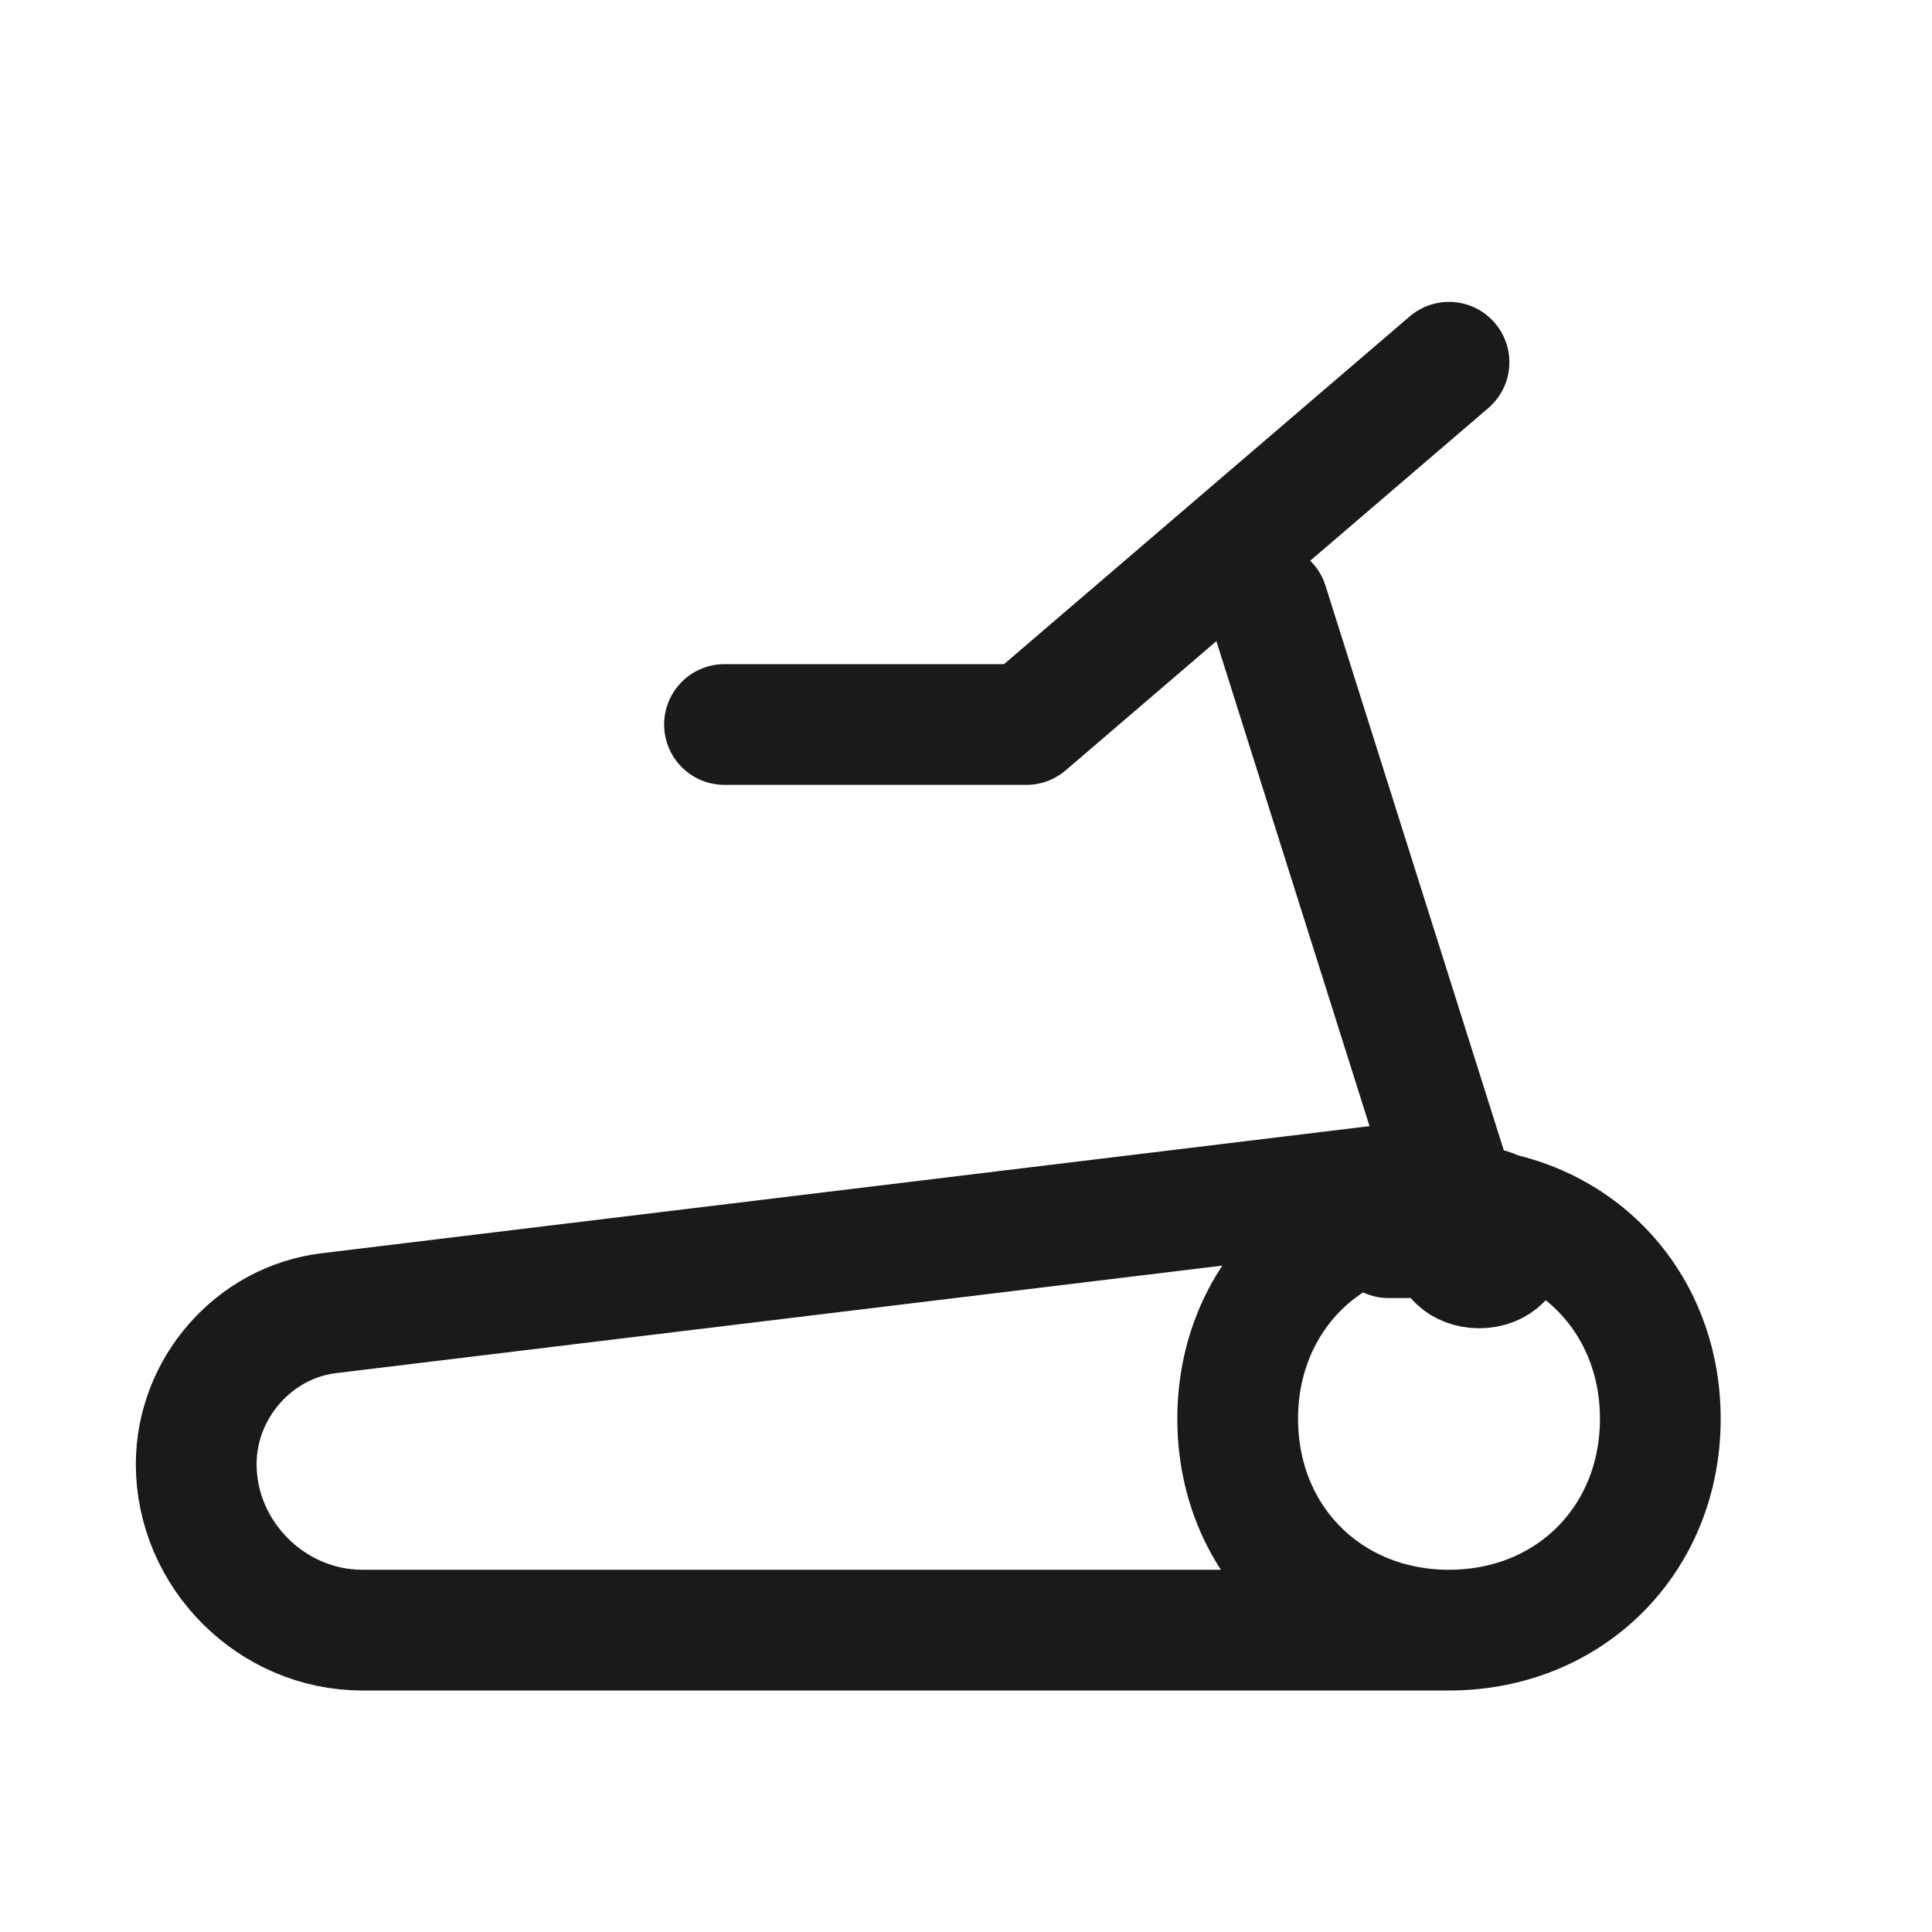<svg xmlns="http://www.w3.org/2000/svg" viewBox="0 0 64 64" fill="none"><path d="M48 54c4 0 7-3 7-7s-3-7-7-7s-7 3-7 7s3 7 7 7Zm0 0H12c-3 0-5.5-2.5-5.5-5.5c0-2.5 1.9-4.7 4.4-5L48 39m0 0l-6-19" stroke="#1B1A18" stroke-width="4" stroke-linecap="round" stroke-linejoin="round"/><path d="M48 12L34 24H24m26 17c0-.6-.4-1-1-1s-1 .4-1 1s.4 1 1 1s1-.4 1-1Zm0 0c0 .6-.4 1-1 1s-1-.4-1-1s.4-1 1-1Zm0 0H46" stroke="#1B1A18" stroke-width="4" stroke-linecap="round" stroke-linejoin="round"/></svg>
